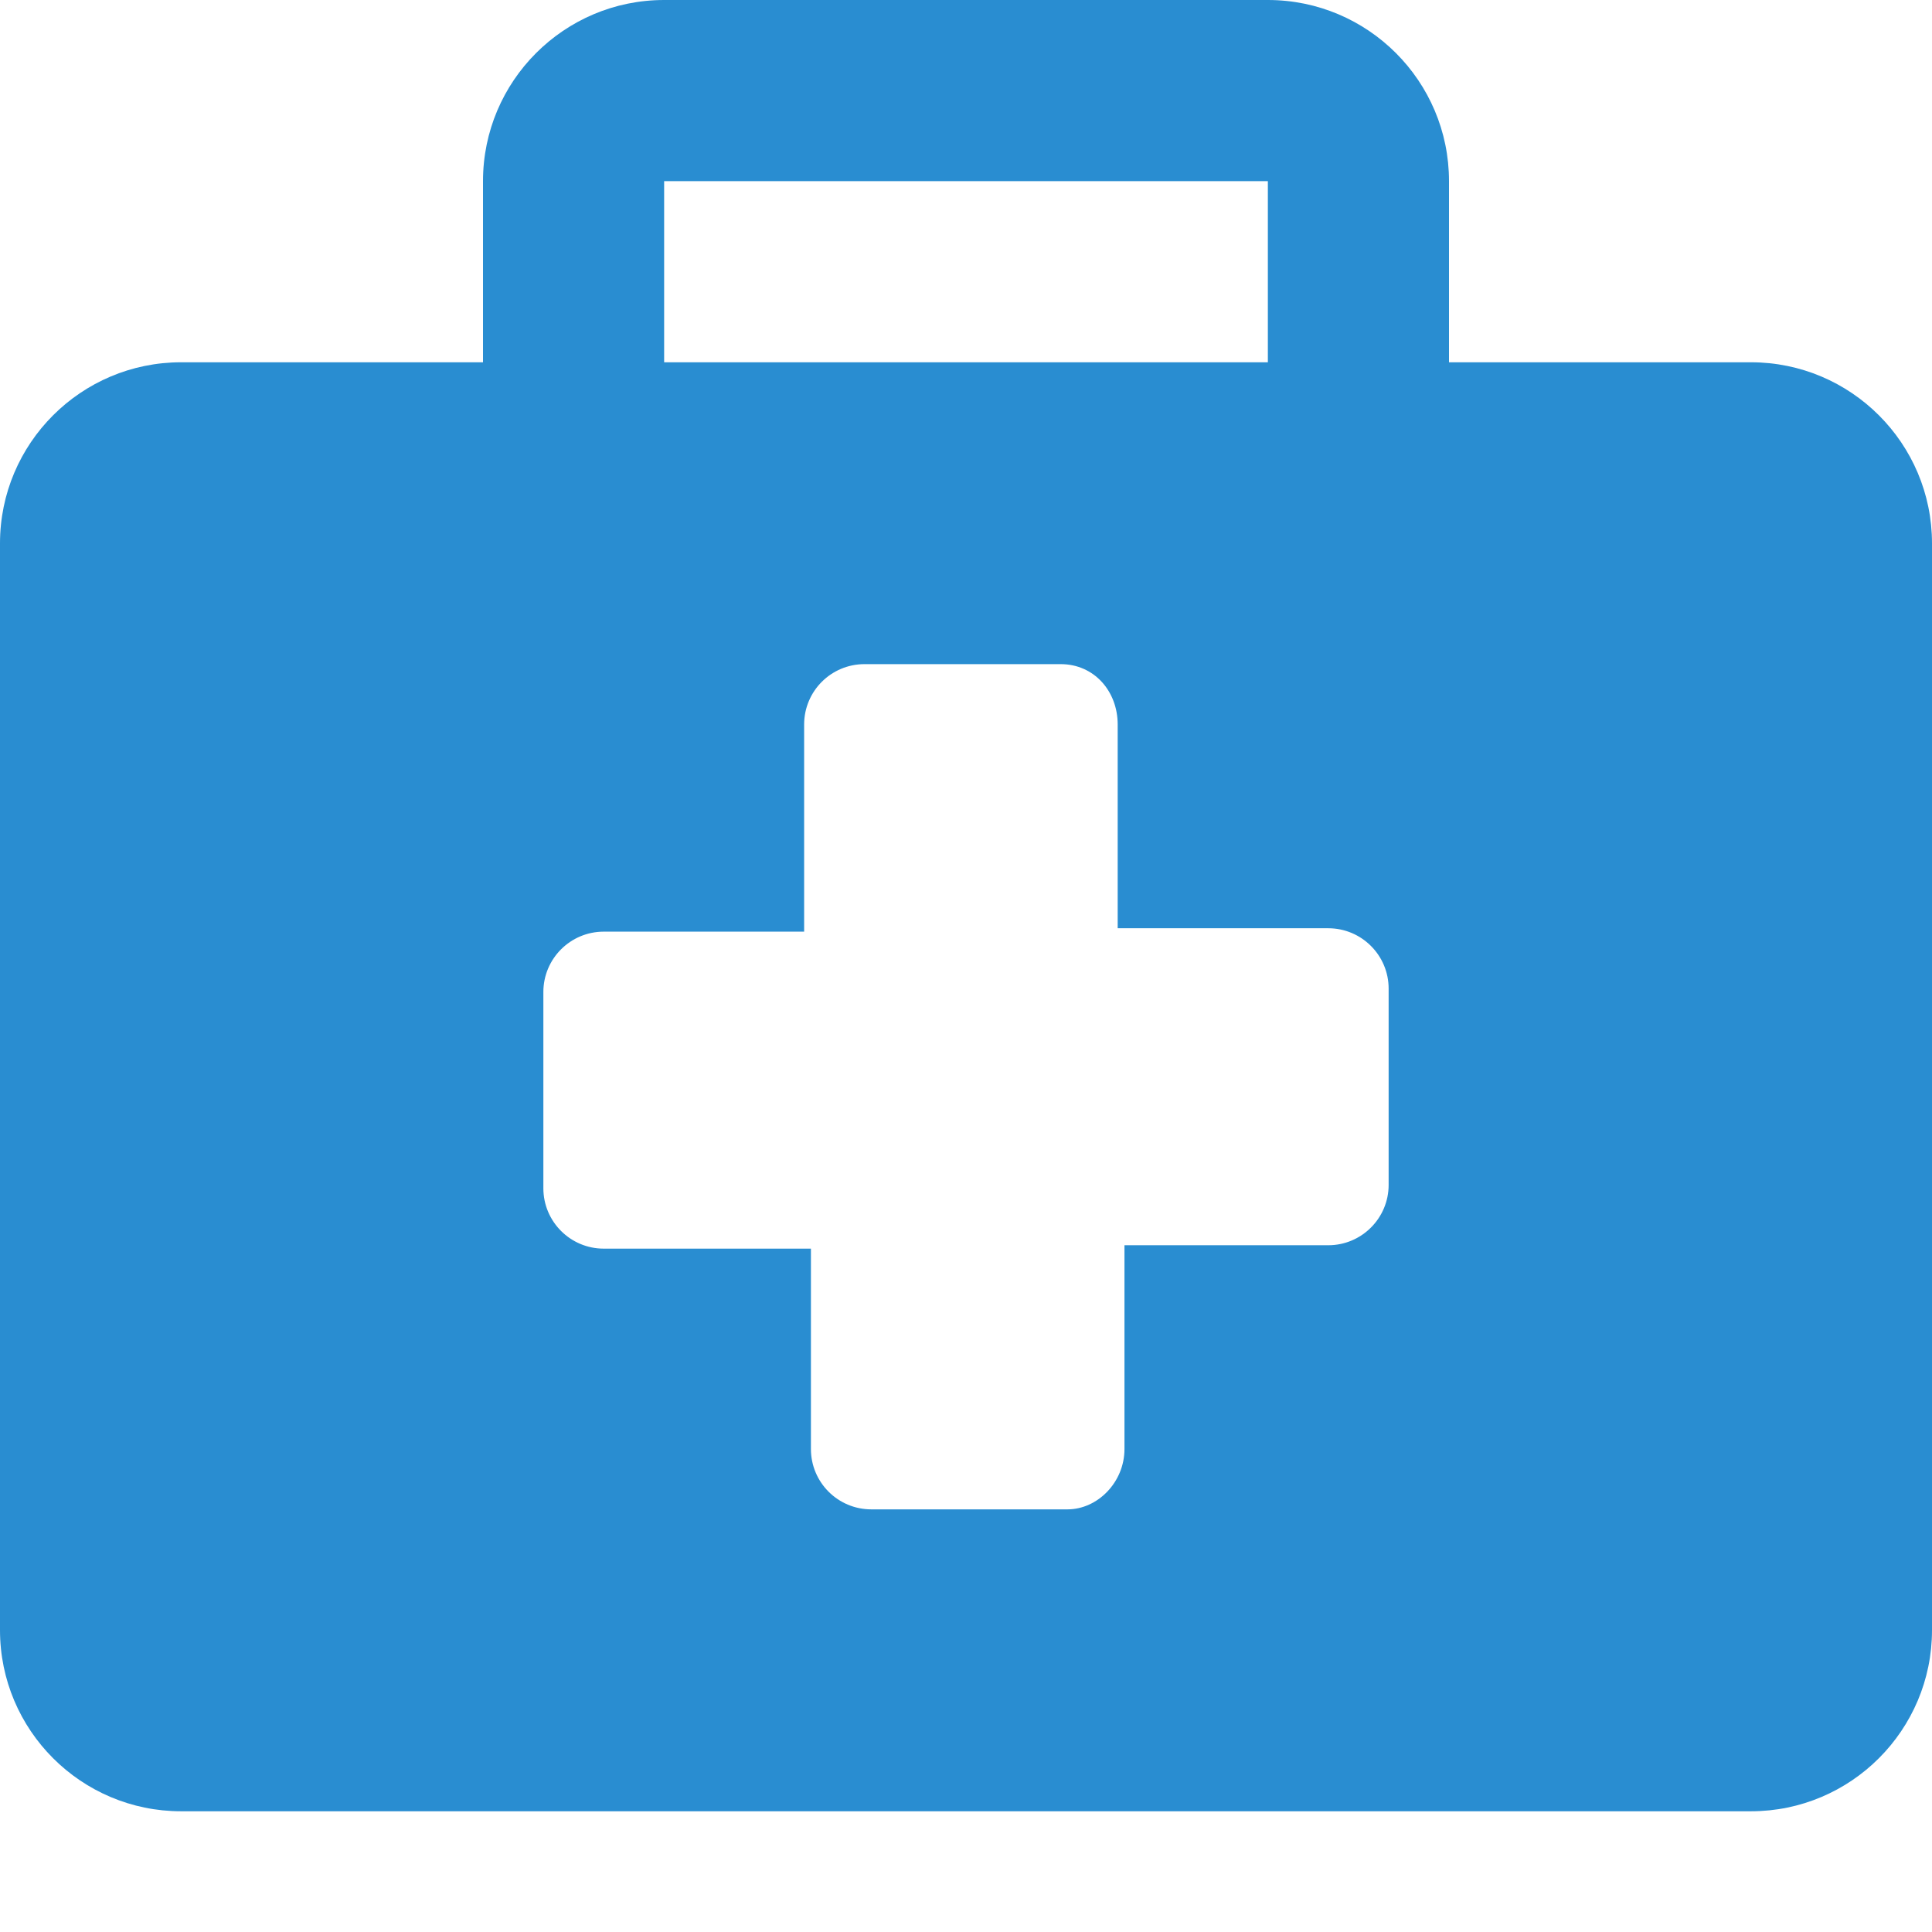 <svg width="41" height="41" viewBox="0 0 41 41" fill="none" xmlns="http://www.w3.org/2000/svg">
<path d="M37.156 7.688H30.75V3.844C30.75 1.722 29.028 0 26.906 0H14.094C11.972 0 10.25 1.722 10.25 3.844V7.688H3.844C1.722 7.688 0 9.409 0 11.531V34.594C0 36.716 1.722 38.438 3.844 38.438H37.156C39.278 38.438 41 36.716 41 34.594V11.531C41 9.409 39.278 7.688 37.156 7.688ZM14.094 3.844H26.906V7.688H14.094V3.844ZM29.469 25.145C29.469 25.852 28.895 26.426 28.188 26.426H23.863V30.75C23.863 31.458 23.29 32.031 22.654 32.031H18.49C17.782 32.031 17.209 31.458 17.209 30.75V26.498H12.812C12.105 26.498 11.531 25.924 11.531 25.217V21.052C11.531 20.345 12.105 19.771 12.812 19.771H17.065V15.375C17.065 14.667 17.638 14.094 18.346 14.094H22.51C23.218 14.094 23.719 14.667 23.719 15.375V19.699H28.188C28.895 19.699 29.469 20.273 29.469 20.98V25.145Z" fill="#298DD1"/>
</svg>
